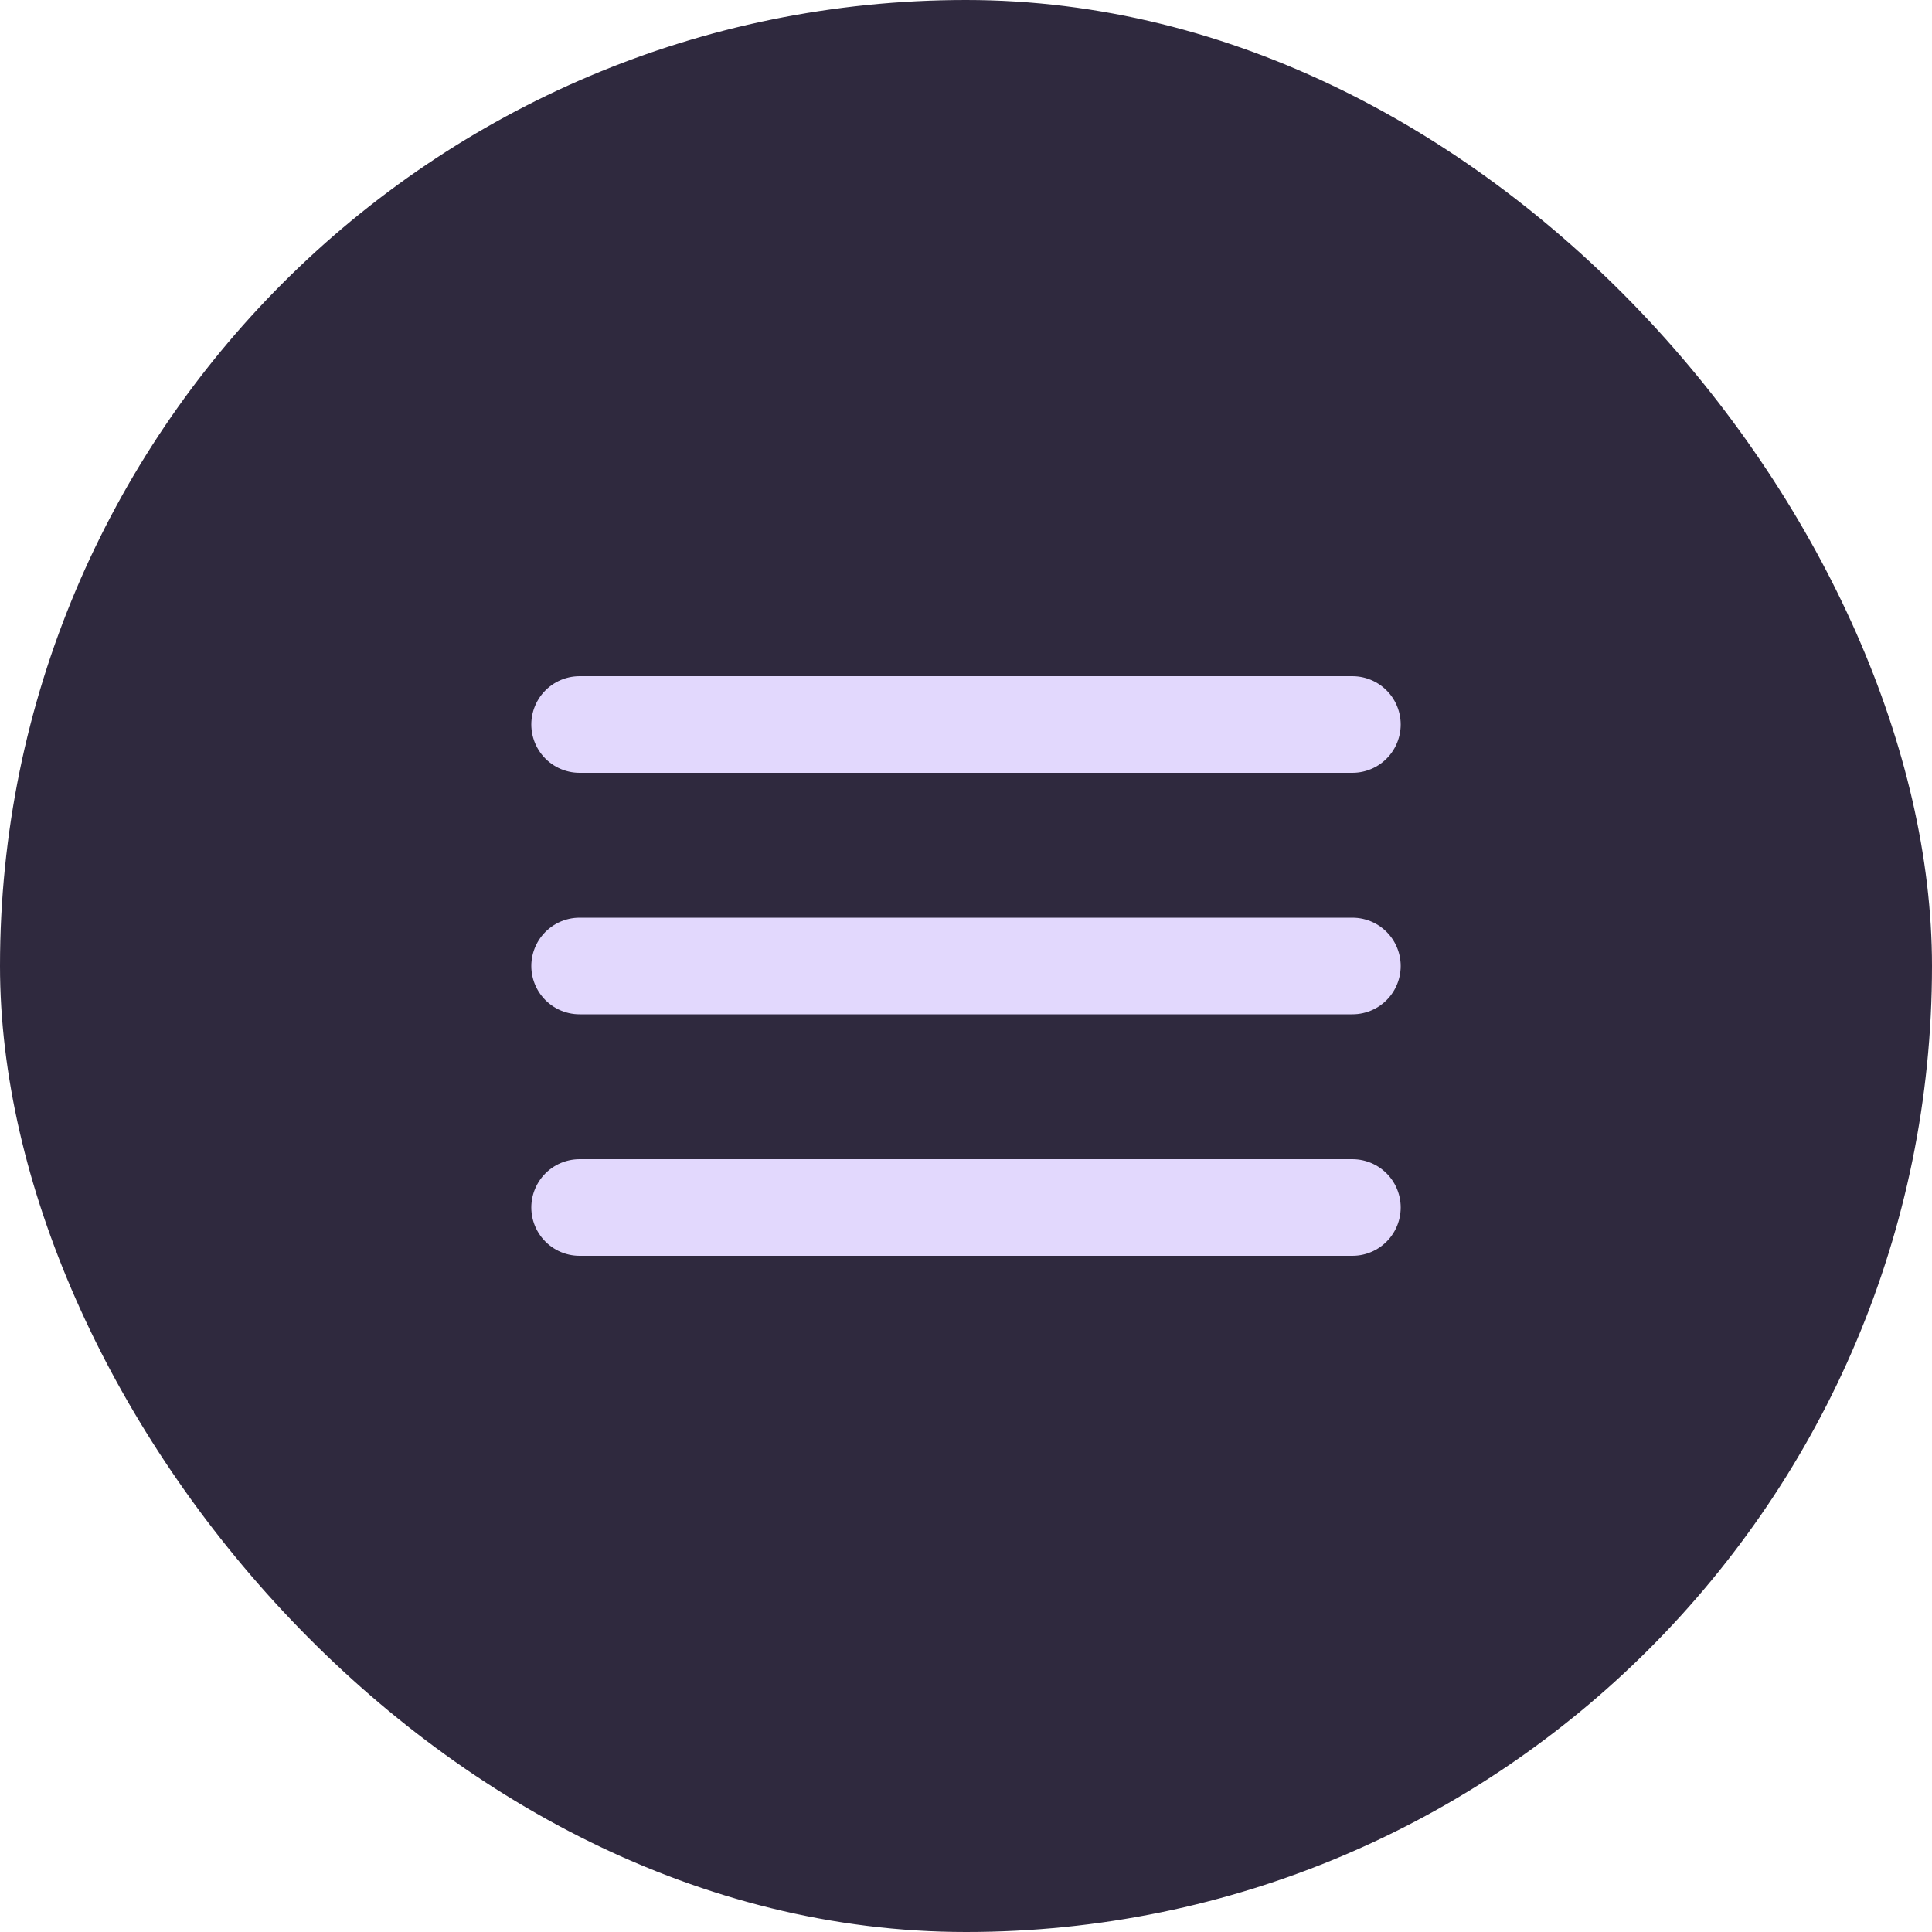 <svg width="40" height="40" viewBox="0 0 40 40" fill="none" xmlns="http://www.w3.org/2000/svg">
    <rect width="40" height="40" rx="20" fill="#2F293E"/>
    <g clip-path="url(#clip0_218_452)">
        <path d="M12 15H28" stroke="#E2D8FD" stroke-width="2" stroke-linecap="round"/>
        <path d="M12 20H28" stroke="#E2D8FD" stroke-width="2" stroke-linecap="round"/>
        <path d="M12 25H28" stroke="#E2D8FD" stroke-width="2" stroke-linecap="round"/>
    </g>
    <defs>
        <clipPath id="clip0_218_452">
            <rect width="40" height="40" fill="white"/>
        </clipPath>
    </defs>
</svg>
